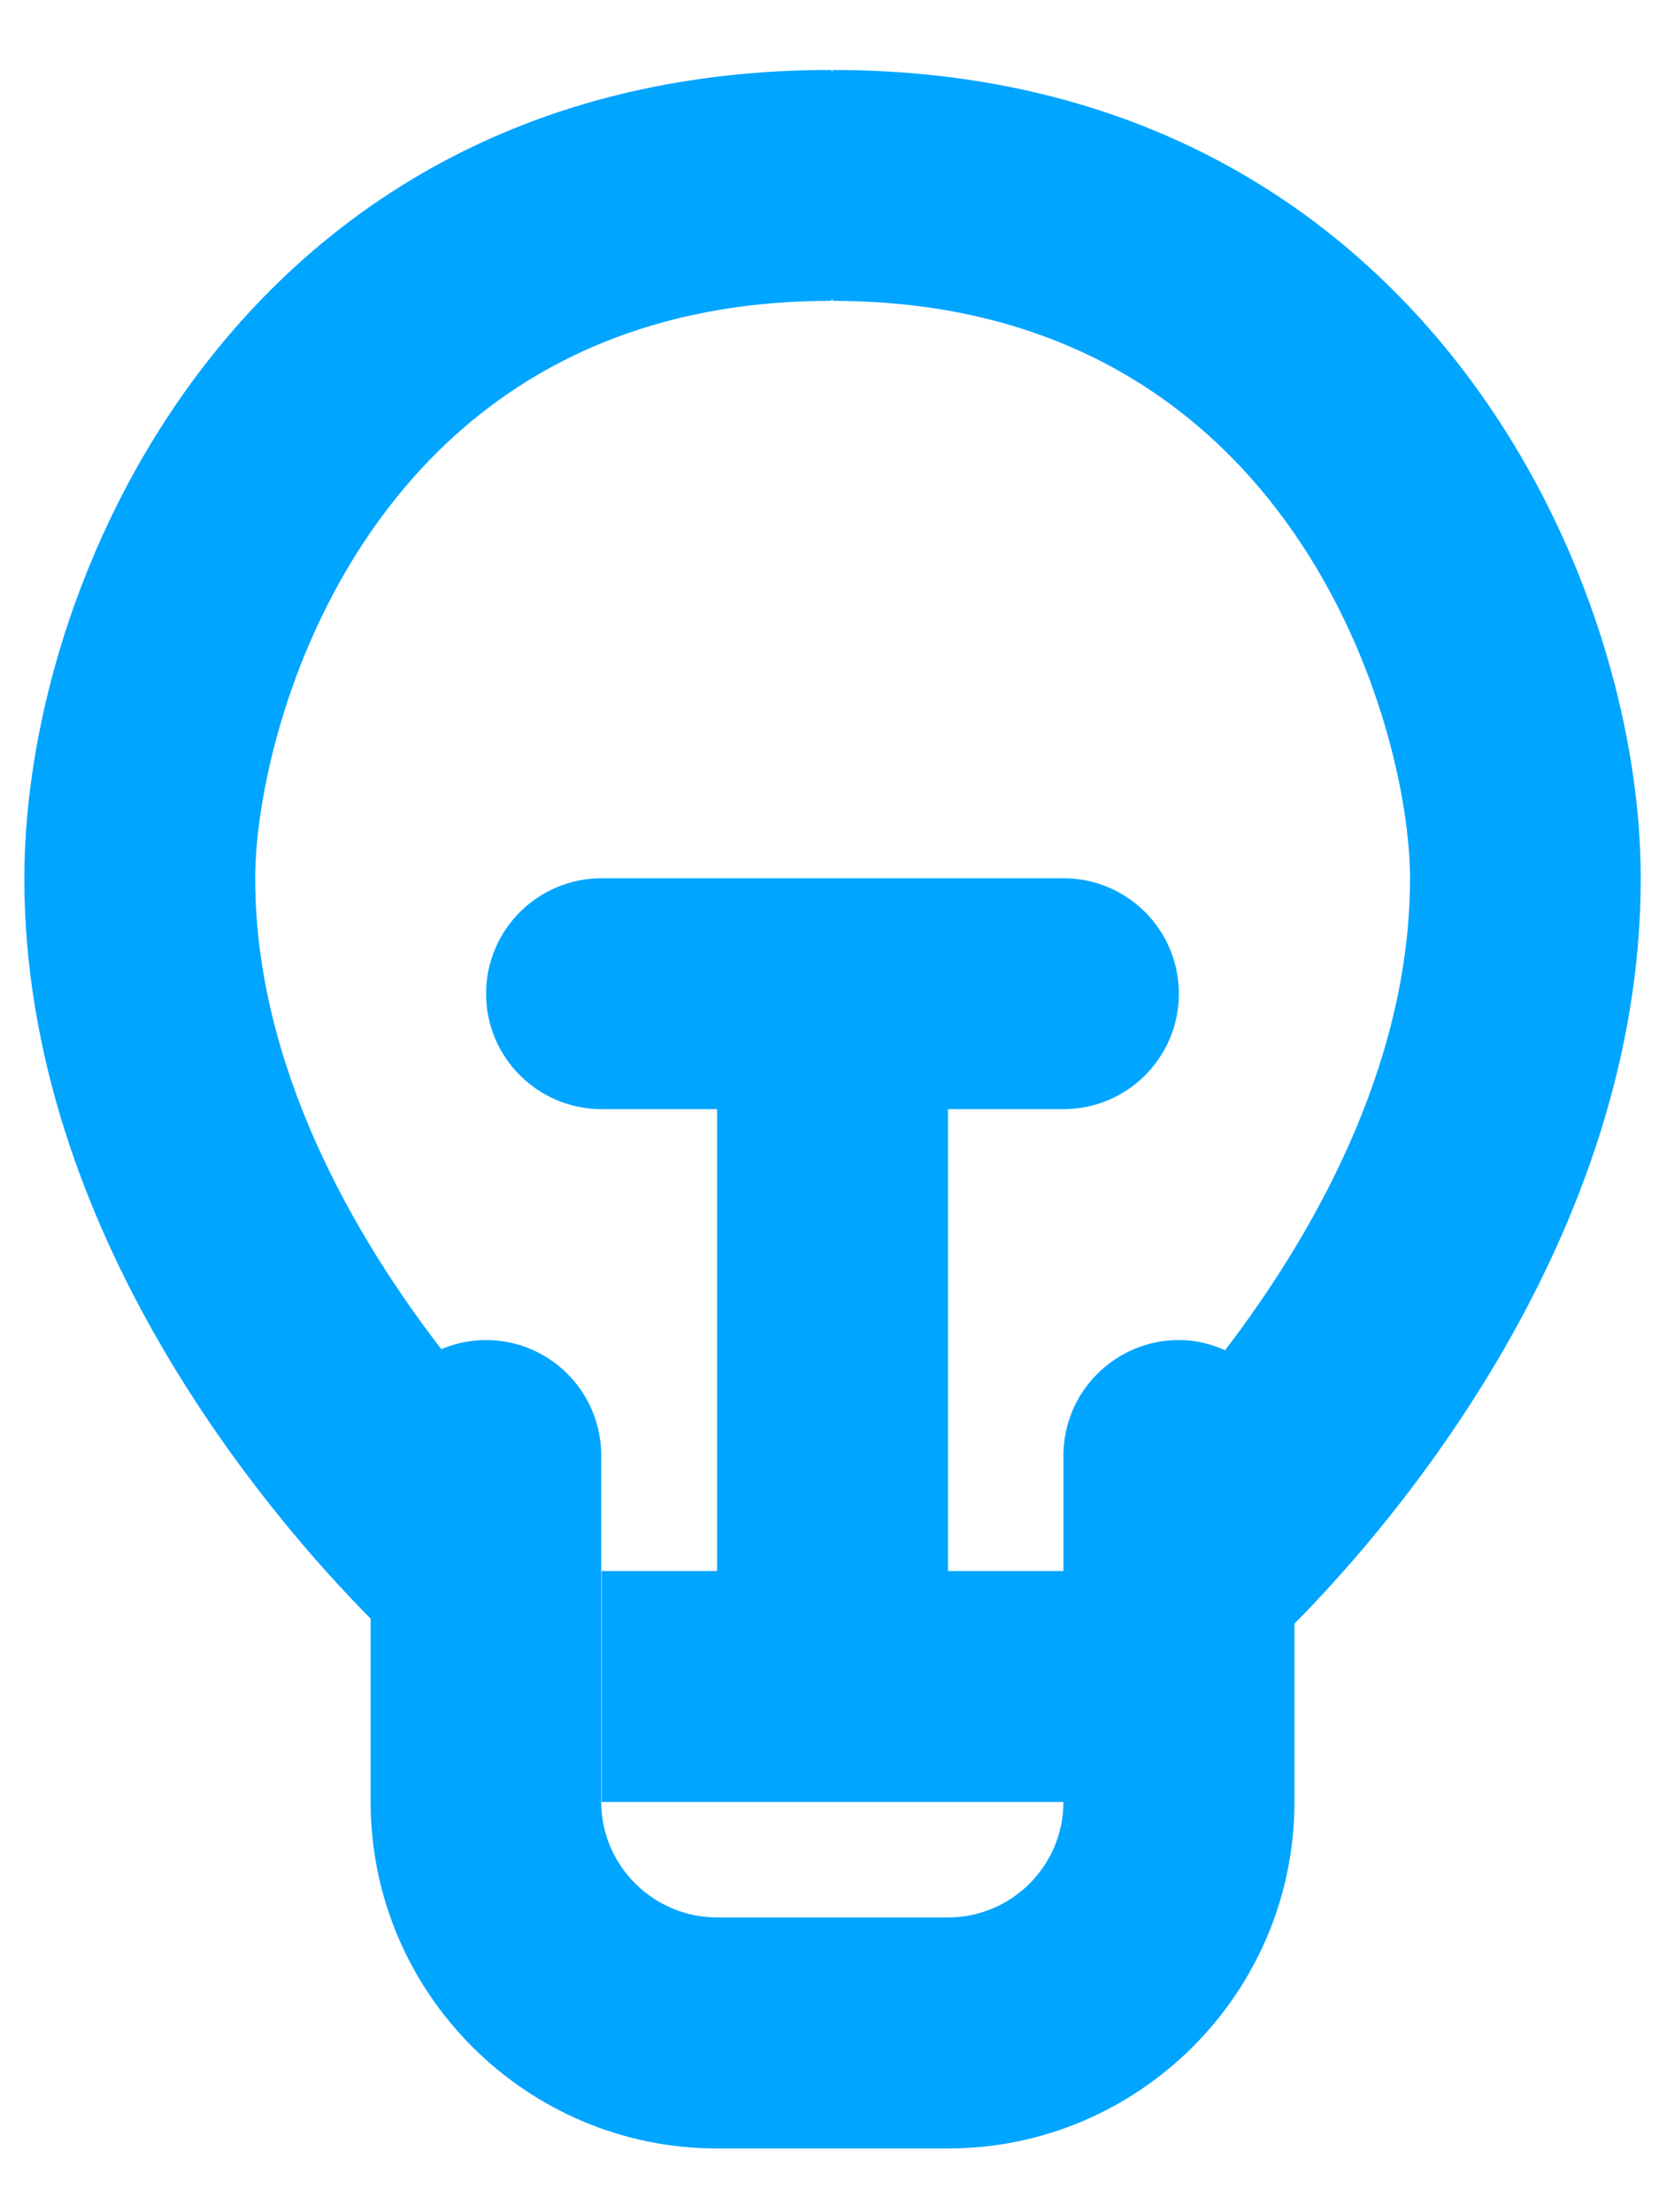 <svg width="12" height="16" viewBox="0 0 12 16" fill="#00A5FF" xmlns="http://www.w3.org/2000/svg">
    <path d="M3.192 9.758C3.291 9.716 3.401 9.692 3.515 9.692C3.976 9.692 4.349 10.066 4.349 10.528V13.033C4.349 13.494 4.727 13.868 5.187 13.868H6.857C7.317 13.868 7.692 13.494 7.692 13.033H4.352V11.363H5.187V8.022H4.352C3.89 8.022 3.516 7.648 3.516 7.187C3.516 6.726 3.89 6.352 4.352 6.352H7.692C8.154 6.352 8.527 6.726 8.527 7.187C8.527 7.648 8.154 8.022 7.692 8.022H6.857V11.363H7.692V10.528C7.692 10.066 8.067 9.692 8.527 9.692C8.649 9.692 8.757 9.719 8.861 9.766C9.479 8.958 10.199 7.722 10.199 6.352C10.2 5.269 9.358 2.176 6.022 2.176V2.163C6.018 2.167 6.013 2.172 6.009 2.176C2.668 2.176 1.846 5.269 1.846 6.352C1.846 7.717 2.569 8.949 3.192 9.758ZM2.681 11.707C1.957 10.976 0.176 8.916 0.176 6.352C0.176 4.091 1.833 0.506 6.009 0.506C6.013 0.51 6.018 0.514 6.022 0.519V0.506C10.192 0.506 11.868 4.091 11.868 6.352C11.868 8.96 10.054 11.047 9.363 11.743V13.033C9.363 14.414 8.237 15.539 6.857 15.539H5.187C3.807 15.539 2.681 14.414 2.681 13.033V11.707Z" fill="#00A5FF"/>
</svg>
